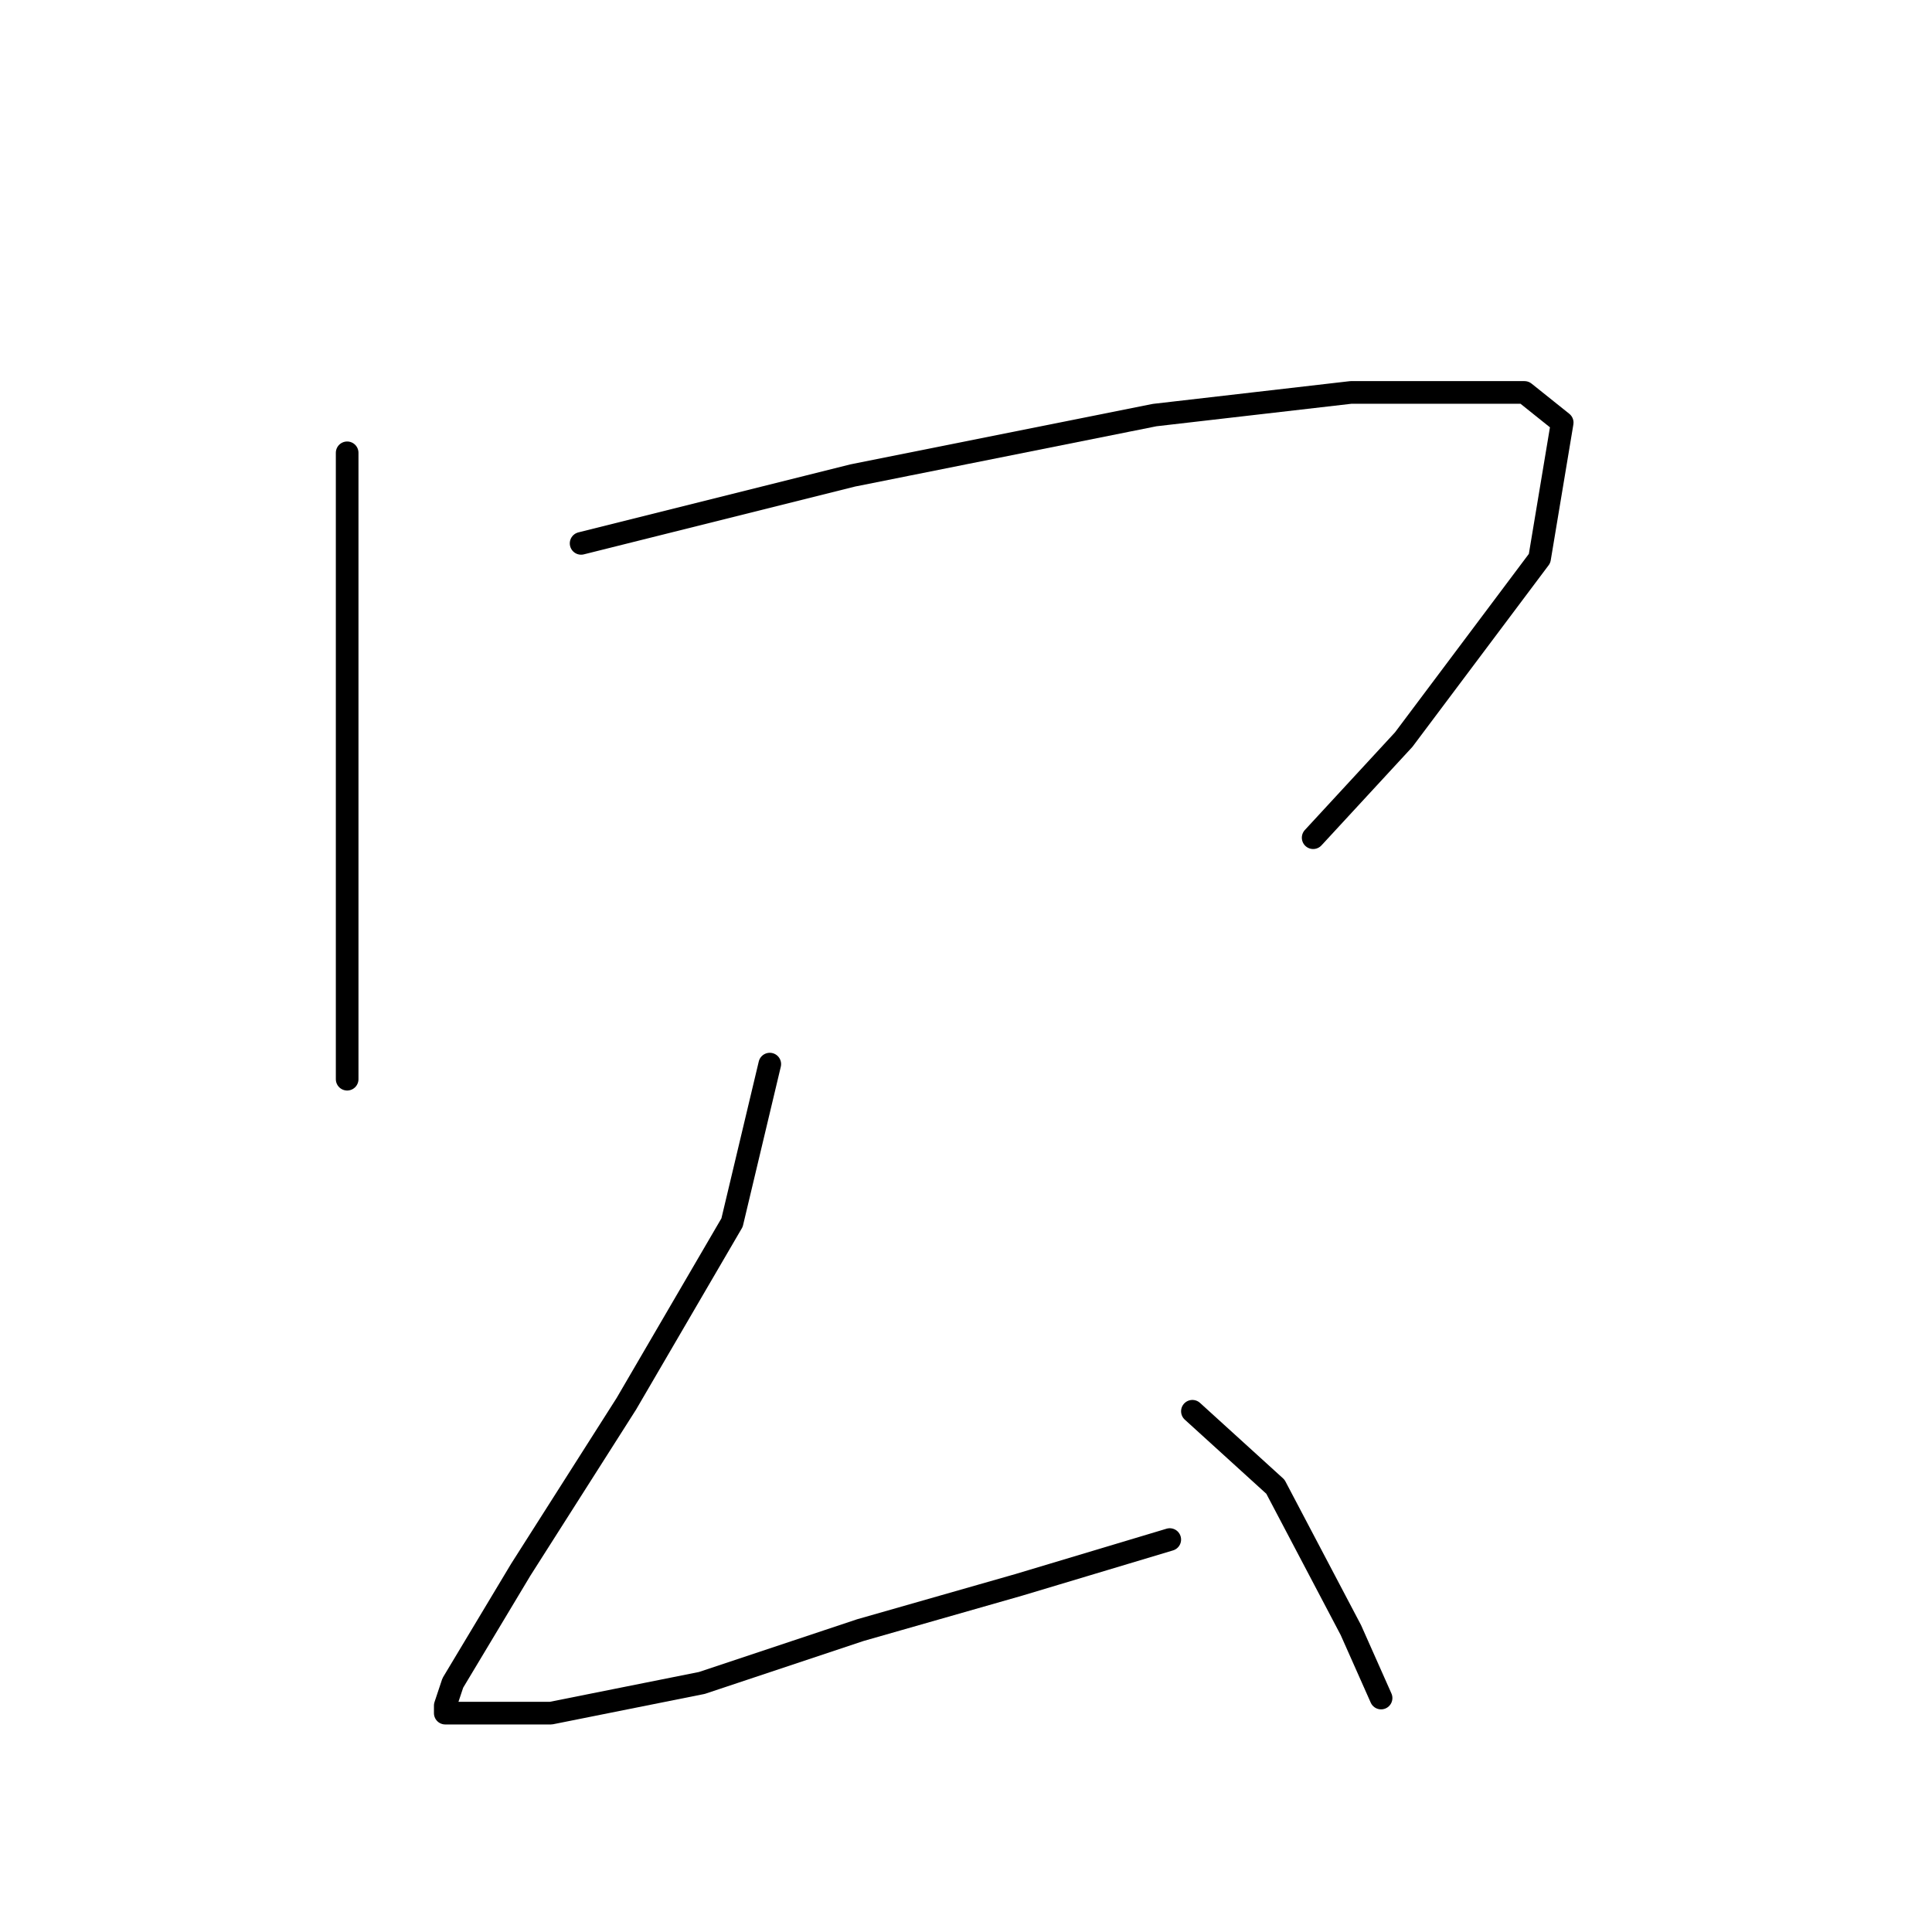 <?xml version="1.0" standalone="no"?>
    <svg width="256" height="256" xmlns="http://www.w3.org/2000/svg" version="1.1">
    <polyline stroke="black" stroke-width="3" stroke-linecap="round" fill="transparent" stroke-linejoin="round" points="46 60 46 77 46 104 46 125 46 143 46 143 " />
        <polyline stroke="black" stroke-width="3" stroke-linecap="round" fill="transparent" stroke-linejoin="round" points="77 72 113 63 153 55 179 52 202 52 207 56 204 74 186 98 174 111 174 111 " />
        <polyline stroke="black" stroke-width="3" stroke-linecap="round" fill="transparent" stroke-linejoin="round" points="102 141 97 162 83 186 69 208 60 223 59 226 59 227 73 227 93 223 114 216 135 210 155 204 155 204 " />
        <polyline stroke="black" stroke-width="3" stroke-linecap="round" fill="transparent" stroke-linejoin="round" points="158 187 169 197 179 216 183 225 183 225 " />
        </svg>